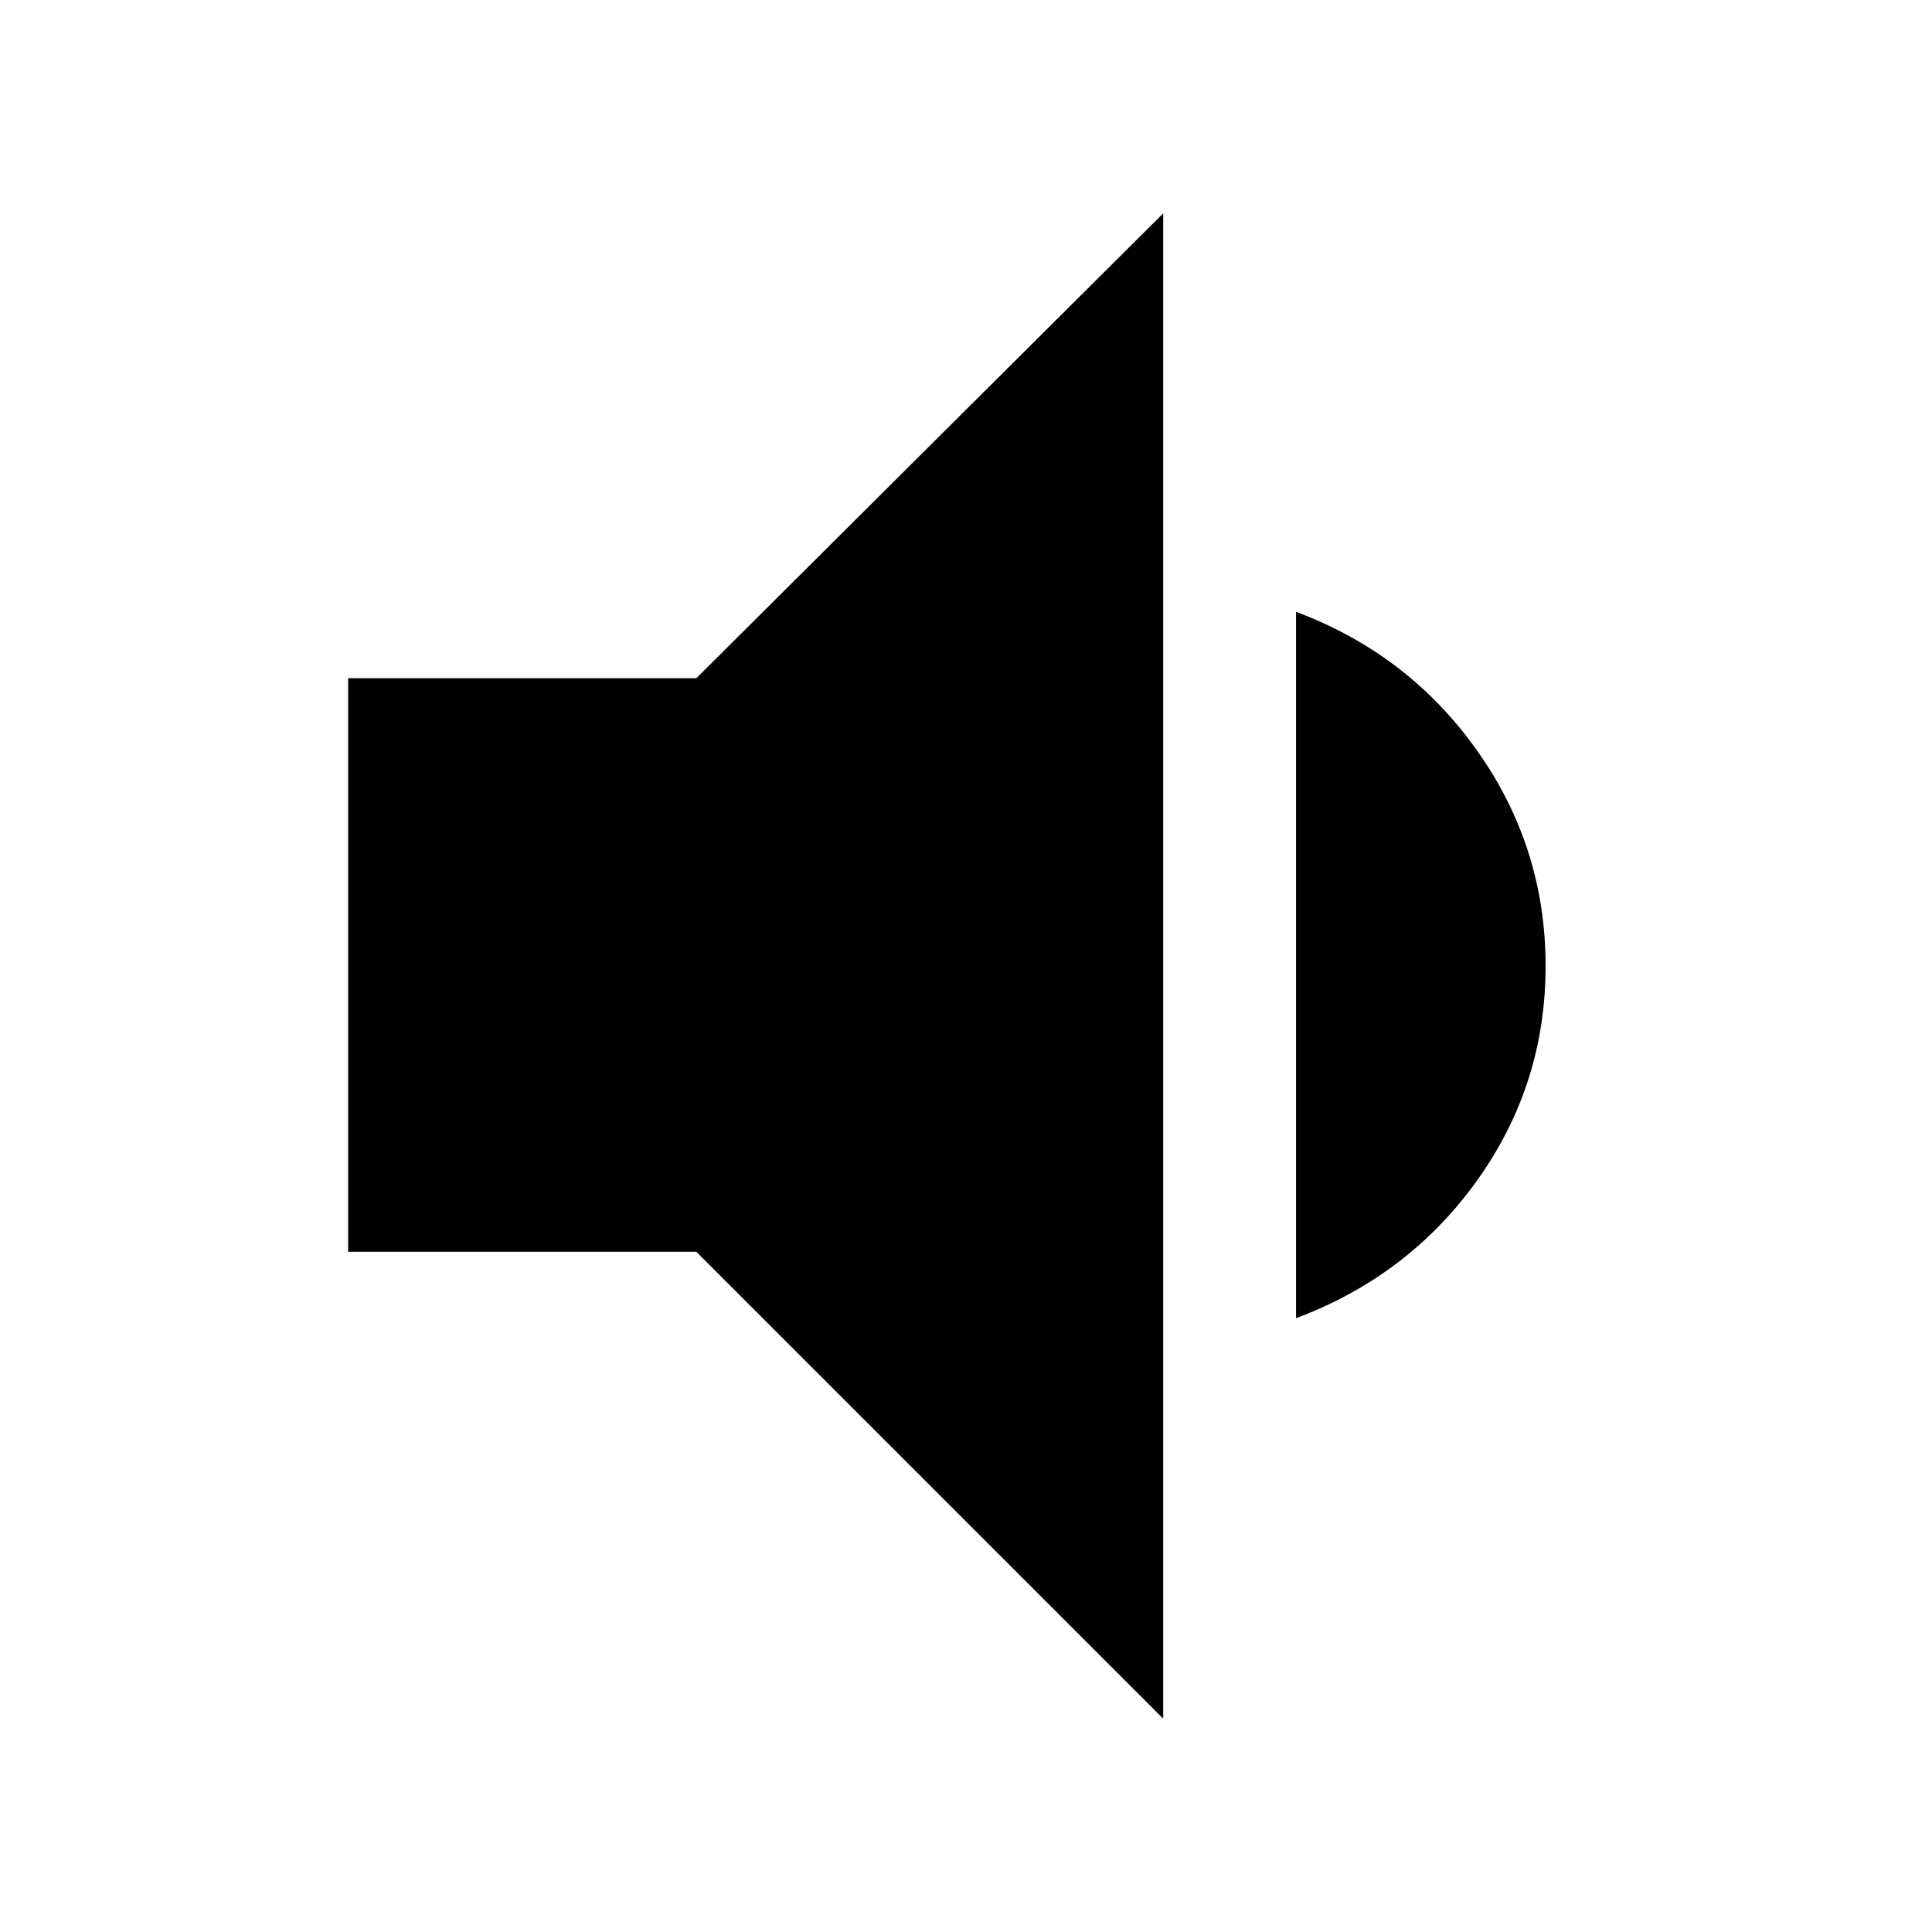 <svg xmlns="http://www.w3.org/2000/svg" height="40" width="40"><path d="M24.083 35.583 14.417 25.917H7.208V14.042H14.417L24.083 4.417ZM26.833 27.292V12.667Q29.167 13.542 30.583 15.542Q32 17.542 32 20Q32 22.458 30.583 24.438Q29.167 26.417 26.833 27.292Z"/></svg>